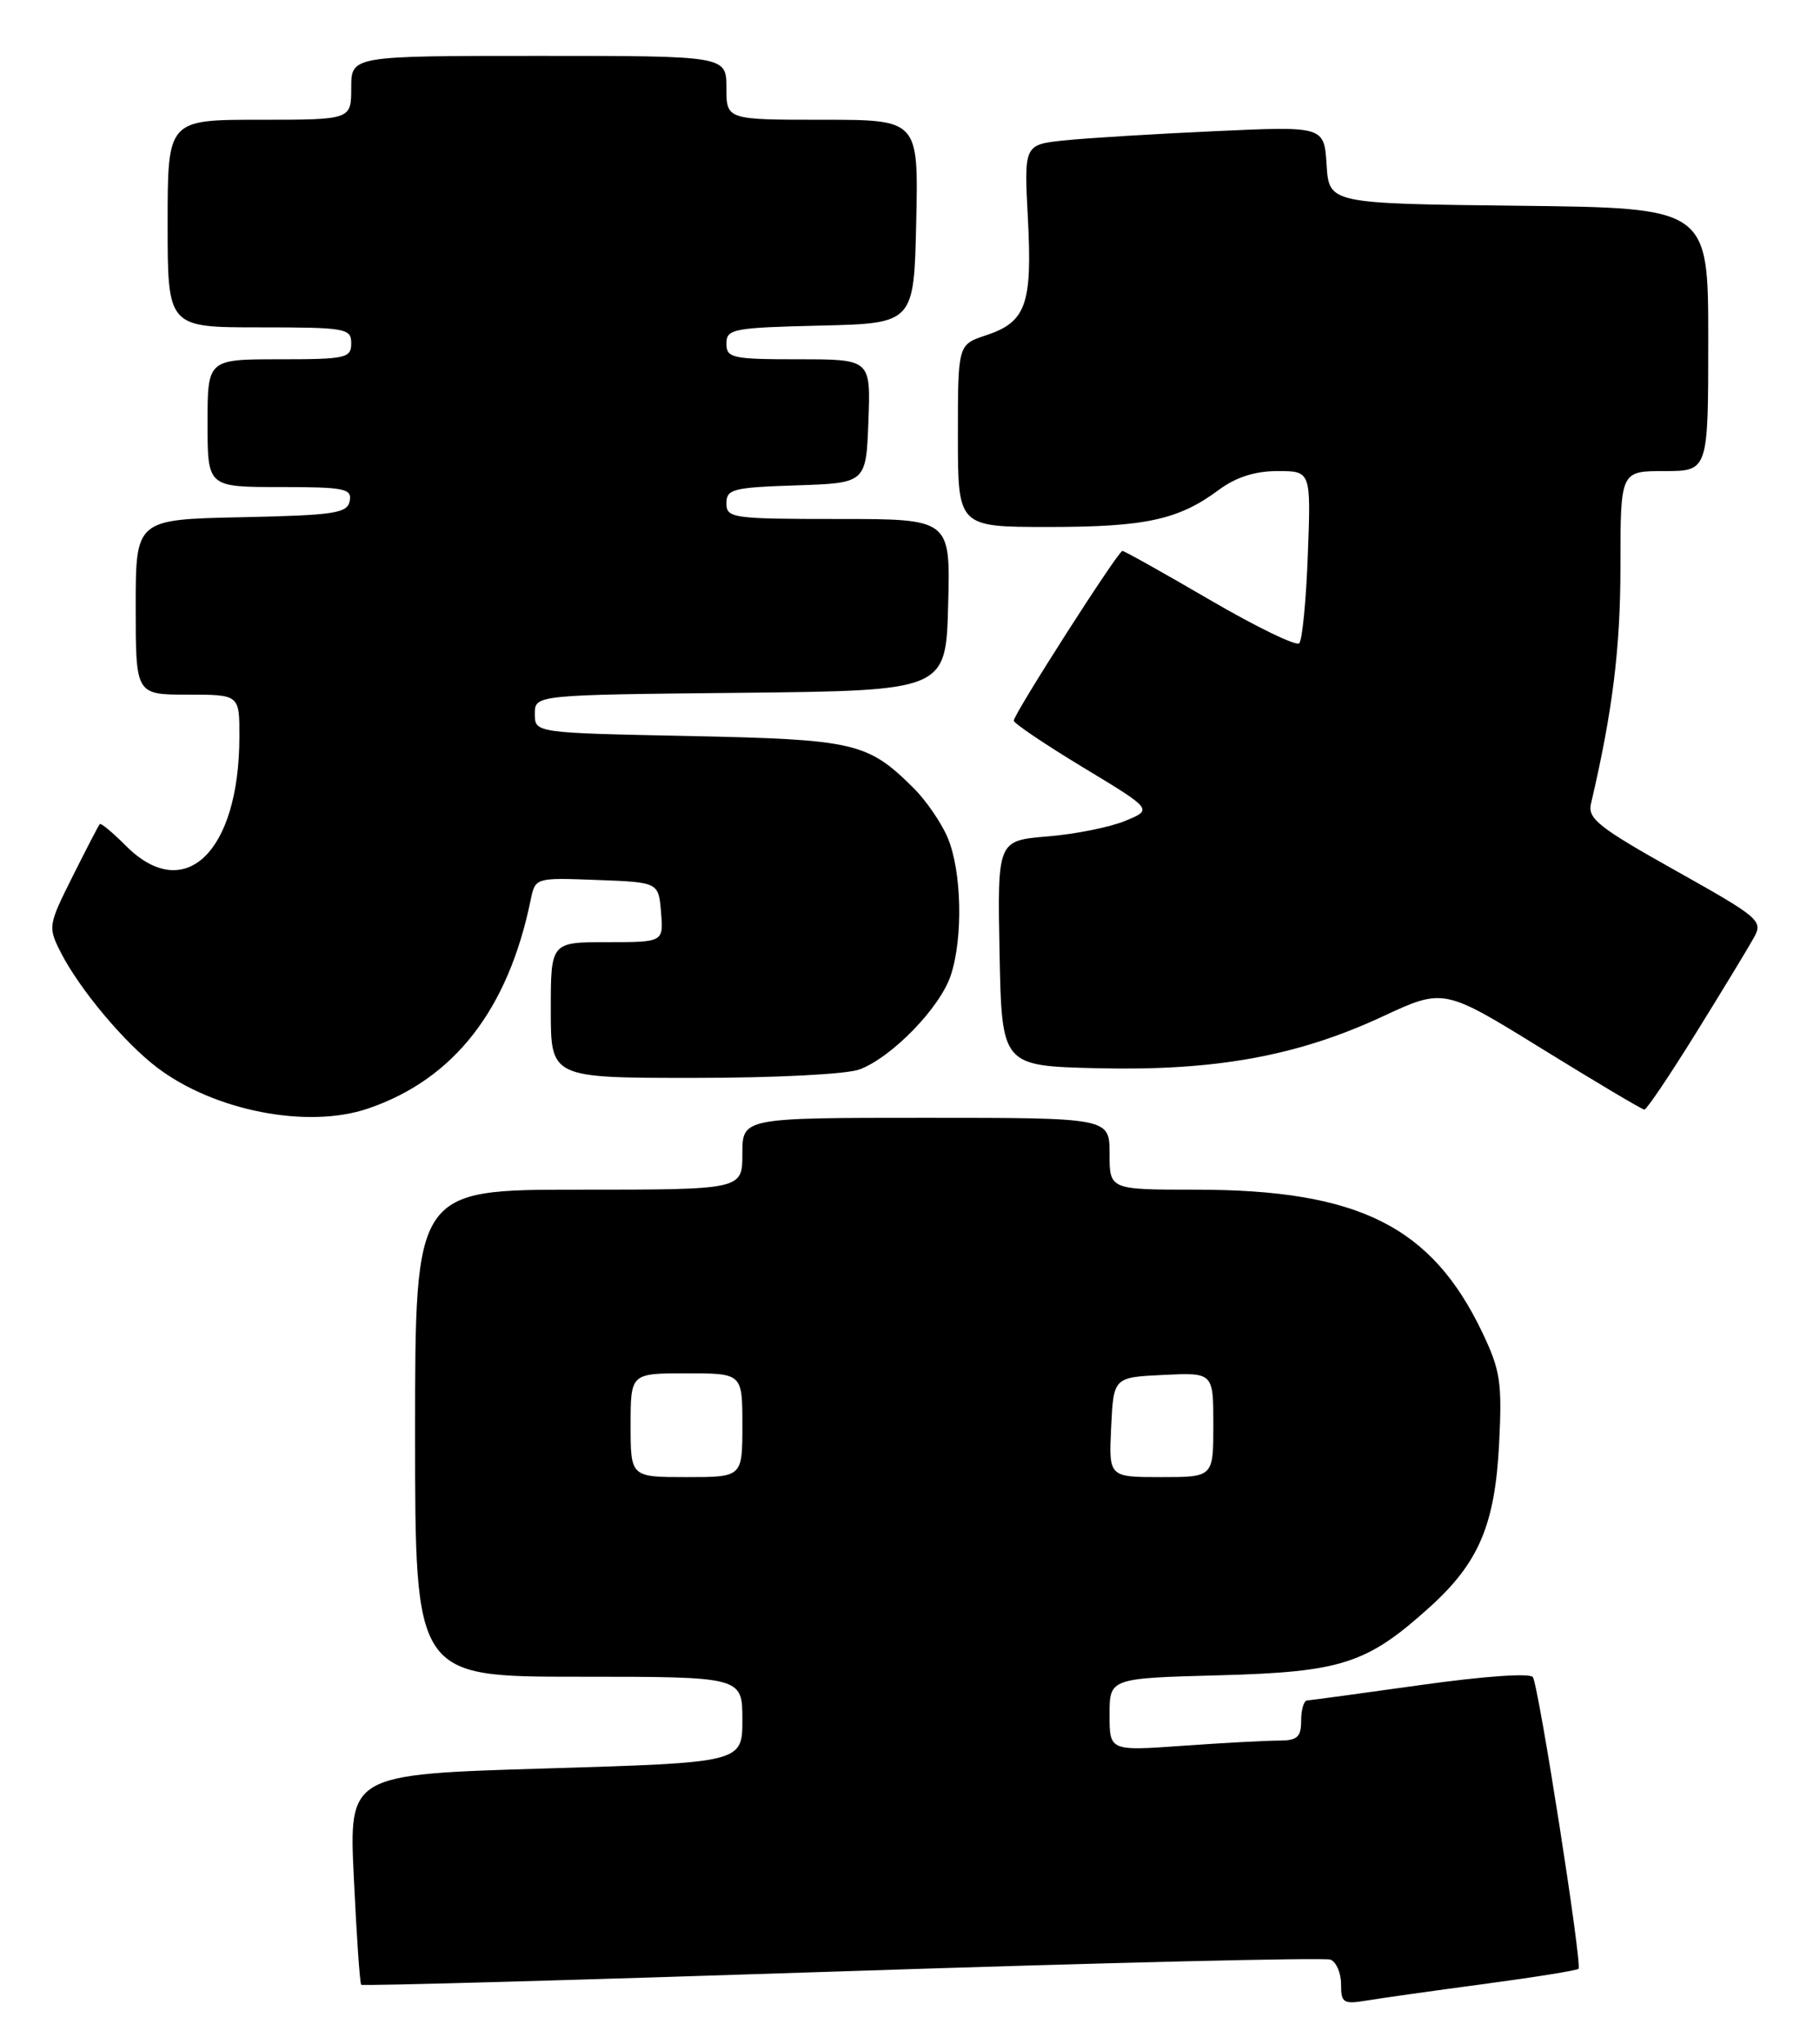 <?xml version="1.0" encoding="UTF-8" standalone="no"?>
<!DOCTYPE svg PUBLIC "-//W3C//DTD SVG 1.1//EN" "http://www.w3.org/Graphics/SVG/1.1/DTD/svg11.dtd" >
<svg xmlns="http://www.w3.org/2000/svg" xmlns:xlink="http://www.w3.org/1999/xlink" version="1.1" viewBox="0 0 228 256">
 <g >
 <path fill="currentColor"
d=" M 185.94 248.48 C 192.23 247.64 197.54 246.79 197.75 246.58 C 198.23 246.10 192.78 211.26 192.03 210.05 C 191.70 209.52 185.87 209.93 177.98 211.04 C 170.57 212.08 164.16 212.95 163.75 212.97 C 163.34 212.99 163.00 214.12 163.00 215.50 C 163.00 217.58 162.52 218.00 160.15 218.00 C 158.59 218.00 153.19 218.29 148.15 218.65 C 139.00 219.30 139.00 219.30 139.00 214.75 C 139.00 210.19 139.00 210.19 152.75 209.82 C 168.08 209.41 171.26 208.38 179.12 201.27 C 185.26 195.73 187.28 190.96 187.80 180.85 C 188.19 173.11 187.96 171.63 185.68 166.85 C 179.32 153.56 170.16 149.00 149.79 149.00 C 139.00 149.00 139.00 149.00 139.00 144.50 C 139.00 140.00 139.00 140.00 116.00 140.00 C 93.00 140.00 93.00 140.00 93.00 144.50 C 93.00 149.00 93.00 149.00 72.50 149.00 C 52.00 149.00 52.00 149.00 52.00 179.50 C 52.00 210.00 52.00 210.00 72.50 210.00 C 93.00 210.00 93.00 210.00 93.00 215.38 C 93.00 220.75 93.00 220.75 68.35 221.49 C 43.70 222.23 43.70 222.23 44.33 235.26 C 44.67 242.42 45.08 248.42 45.25 248.58 C 45.42 248.75 72.51 247.99 105.45 246.90 C 138.39 245.81 165.94 245.15 166.67 245.43 C 167.40 245.71 168.00 247.10 168.00 248.51 C 168.00 250.87 168.28 251.04 171.25 250.55 C 173.04 250.25 179.65 249.32 185.94 248.48 Z  M 46.10 138.84 C 56.87 135.17 63.65 126.48 66.48 112.71 C 67.06 109.92 67.06 109.92 74.78 110.21 C 82.50 110.50 82.50 110.50 82.81 114.25 C 83.12 118.00 83.12 118.00 76.06 118.00 C 69.00 118.00 69.00 118.00 69.00 126.50 C 69.00 135.00 69.00 135.00 86.93 135.00 C 97.13 135.00 106.09 134.54 107.68 133.94 C 111.75 132.41 117.78 126.19 119.11 122.15 C 120.67 117.44 120.48 109.08 118.72 104.92 C 117.93 103.04 115.99 100.22 114.41 98.66 C 108.68 92.98 107.07 92.61 86.25 92.18 C 67.00 91.79 67.00 91.79 67.00 89.41 C 67.00 87.03 67.00 87.03 92.75 86.77 C 118.50 86.50 118.50 86.50 118.78 75.75 C 119.07 65.00 119.07 65.00 105.03 65.00 C 91.76 65.00 91.00 64.89 91.00 63.04 C 91.00 61.26 91.82 61.05 99.75 60.79 C 108.50 60.50 108.50 60.50 108.79 52.75 C 109.08 45.00 109.08 45.00 100.04 45.00 C 91.72 45.00 91.00 44.84 91.00 43.03 C 91.00 41.20 91.83 41.04 102.75 40.78 C 114.50 40.50 114.50 40.50 114.78 27.75 C 115.06 15.00 115.06 15.00 103.03 15.00 C 91.00 15.00 91.00 15.00 91.00 11.00 C 91.00 7.00 91.00 7.00 67.50 7.00 C 44.00 7.00 44.00 7.00 44.00 11.00 C 44.00 15.00 44.00 15.00 32.50 15.00 C 21.00 15.00 21.00 15.00 21.00 28.00 C 21.00 41.00 21.00 41.00 32.50 41.00 C 43.33 41.00 44.00 41.12 44.00 43.00 C 44.00 44.85 43.33 45.00 35.00 45.00 C 26.00 45.00 26.00 45.00 26.00 53.00 C 26.00 61.00 26.00 61.00 35.07 61.00 C 43.18 61.00 44.11 61.19 43.81 62.75 C 43.51 64.29 41.92 64.53 30.24 64.78 C 17.00 65.06 17.00 65.06 17.00 76.03 C 17.00 87.00 17.00 87.00 23.50 87.00 C 30.00 87.00 30.00 87.00 29.99 92.25 C 29.98 106.71 23.15 113.30 15.80 105.96 C 14.13 104.28 12.64 103.04 12.50 103.21 C 12.35 103.37 10.82 106.32 9.10 109.76 C 6.04 115.87 6.00 116.10 7.60 119.26 C 9.93 123.84 15.52 130.53 19.65 133.68 C 26.80 139.13 38.53 141.42 46.10 138.84 Z  M 212.50 129.32 C 215.80 124.00 219.05 118.65 219.72 117.43 C 220.89 115.32 220.44 114.94 209.88 109.02 C 200.28 103.64 198.87 102.53 199.31 100.66 C 202.02 89.09 203.00 81.19 203.00 70.91 C 203.00 59.00 203.00 59.00 208.50 59.00 C 214.00 59.00 214.00 59.00 214.00 42.52 C 214.00 26.04 214.00 26.04 190.25 25.77 C 166.50 25.50 166.50 25.50 166.19 20.65 C 165.88 15.80 165.88 15.80 152.19 16.43 C 144.66 16.77 136.20 17.29 133.39 17.58 C 128.28 18.11 128.28 18.11 128.77 27.38 C 129.33 38.13 128.54 40.34 123.51 42.00 C 120.00 43.16 120.00 43.16 120.00 54.58 C 120.00 66.00 120.00 66.00 131.35 66.00 C 143.50 66.00 147.65 65.10 152.68 61.36 C 154.84 59.76 157.22 59.00 160.05 59.00 C 164.23 59.00 164.23 59.00 163.84 69.44 C 163.63 75.18 163.14 80.19 162.76 80.57 C 162.38 80.95 157.34 78.50 151.56 75.13 C 145.78 71.76 140.86 69.00 140.61 69.00 C 140.07 69.00 127.00 89.42 127.00 90.26 C 127.00 90.59 130.92 93.23 135.71 96.13 C 144.42 101.39 144.42 101.39 140.96 102.81 C 139.06 103.60 134.68 104.48 131.22 104.76 C 124.95 105.28 124.95 105.28 125.22 119.39 C 125.50 133.50 125.50 133.50 137.50 133.79 C 152.24 134.14 162.53 132.27 173.18 127.32 C 180.86 123.75 180.86 123.75 193.18 131.36 C 199.95 135.54 205.72 138.97 206.00 138.97 C 206.28 138.98 209.20 134.64 212.50 129.32 Z  M 79.00 178.50 C 79.00 172.00 79.00 172.00 86.00 172.00 C 93.00 172.00 93.00 172.00 93.00 178.50 C 93.00 185.00 93.00 185.00 86.00 185.00 C 79.00 185.00 79.00 185.00 79.00 178.50 Z  M 139.20 178.75 C 139.50 172.50 139.50 172.50 145.75 172.20 C 152.00 171.90 152.00 171.90 152.00 178.45 C 152.00 185.00 152.00 185.00 145.45 185.00 C 138.90 185.00 138.90 185.00 139.20 178.75 Z "/>
</g>
</svg>